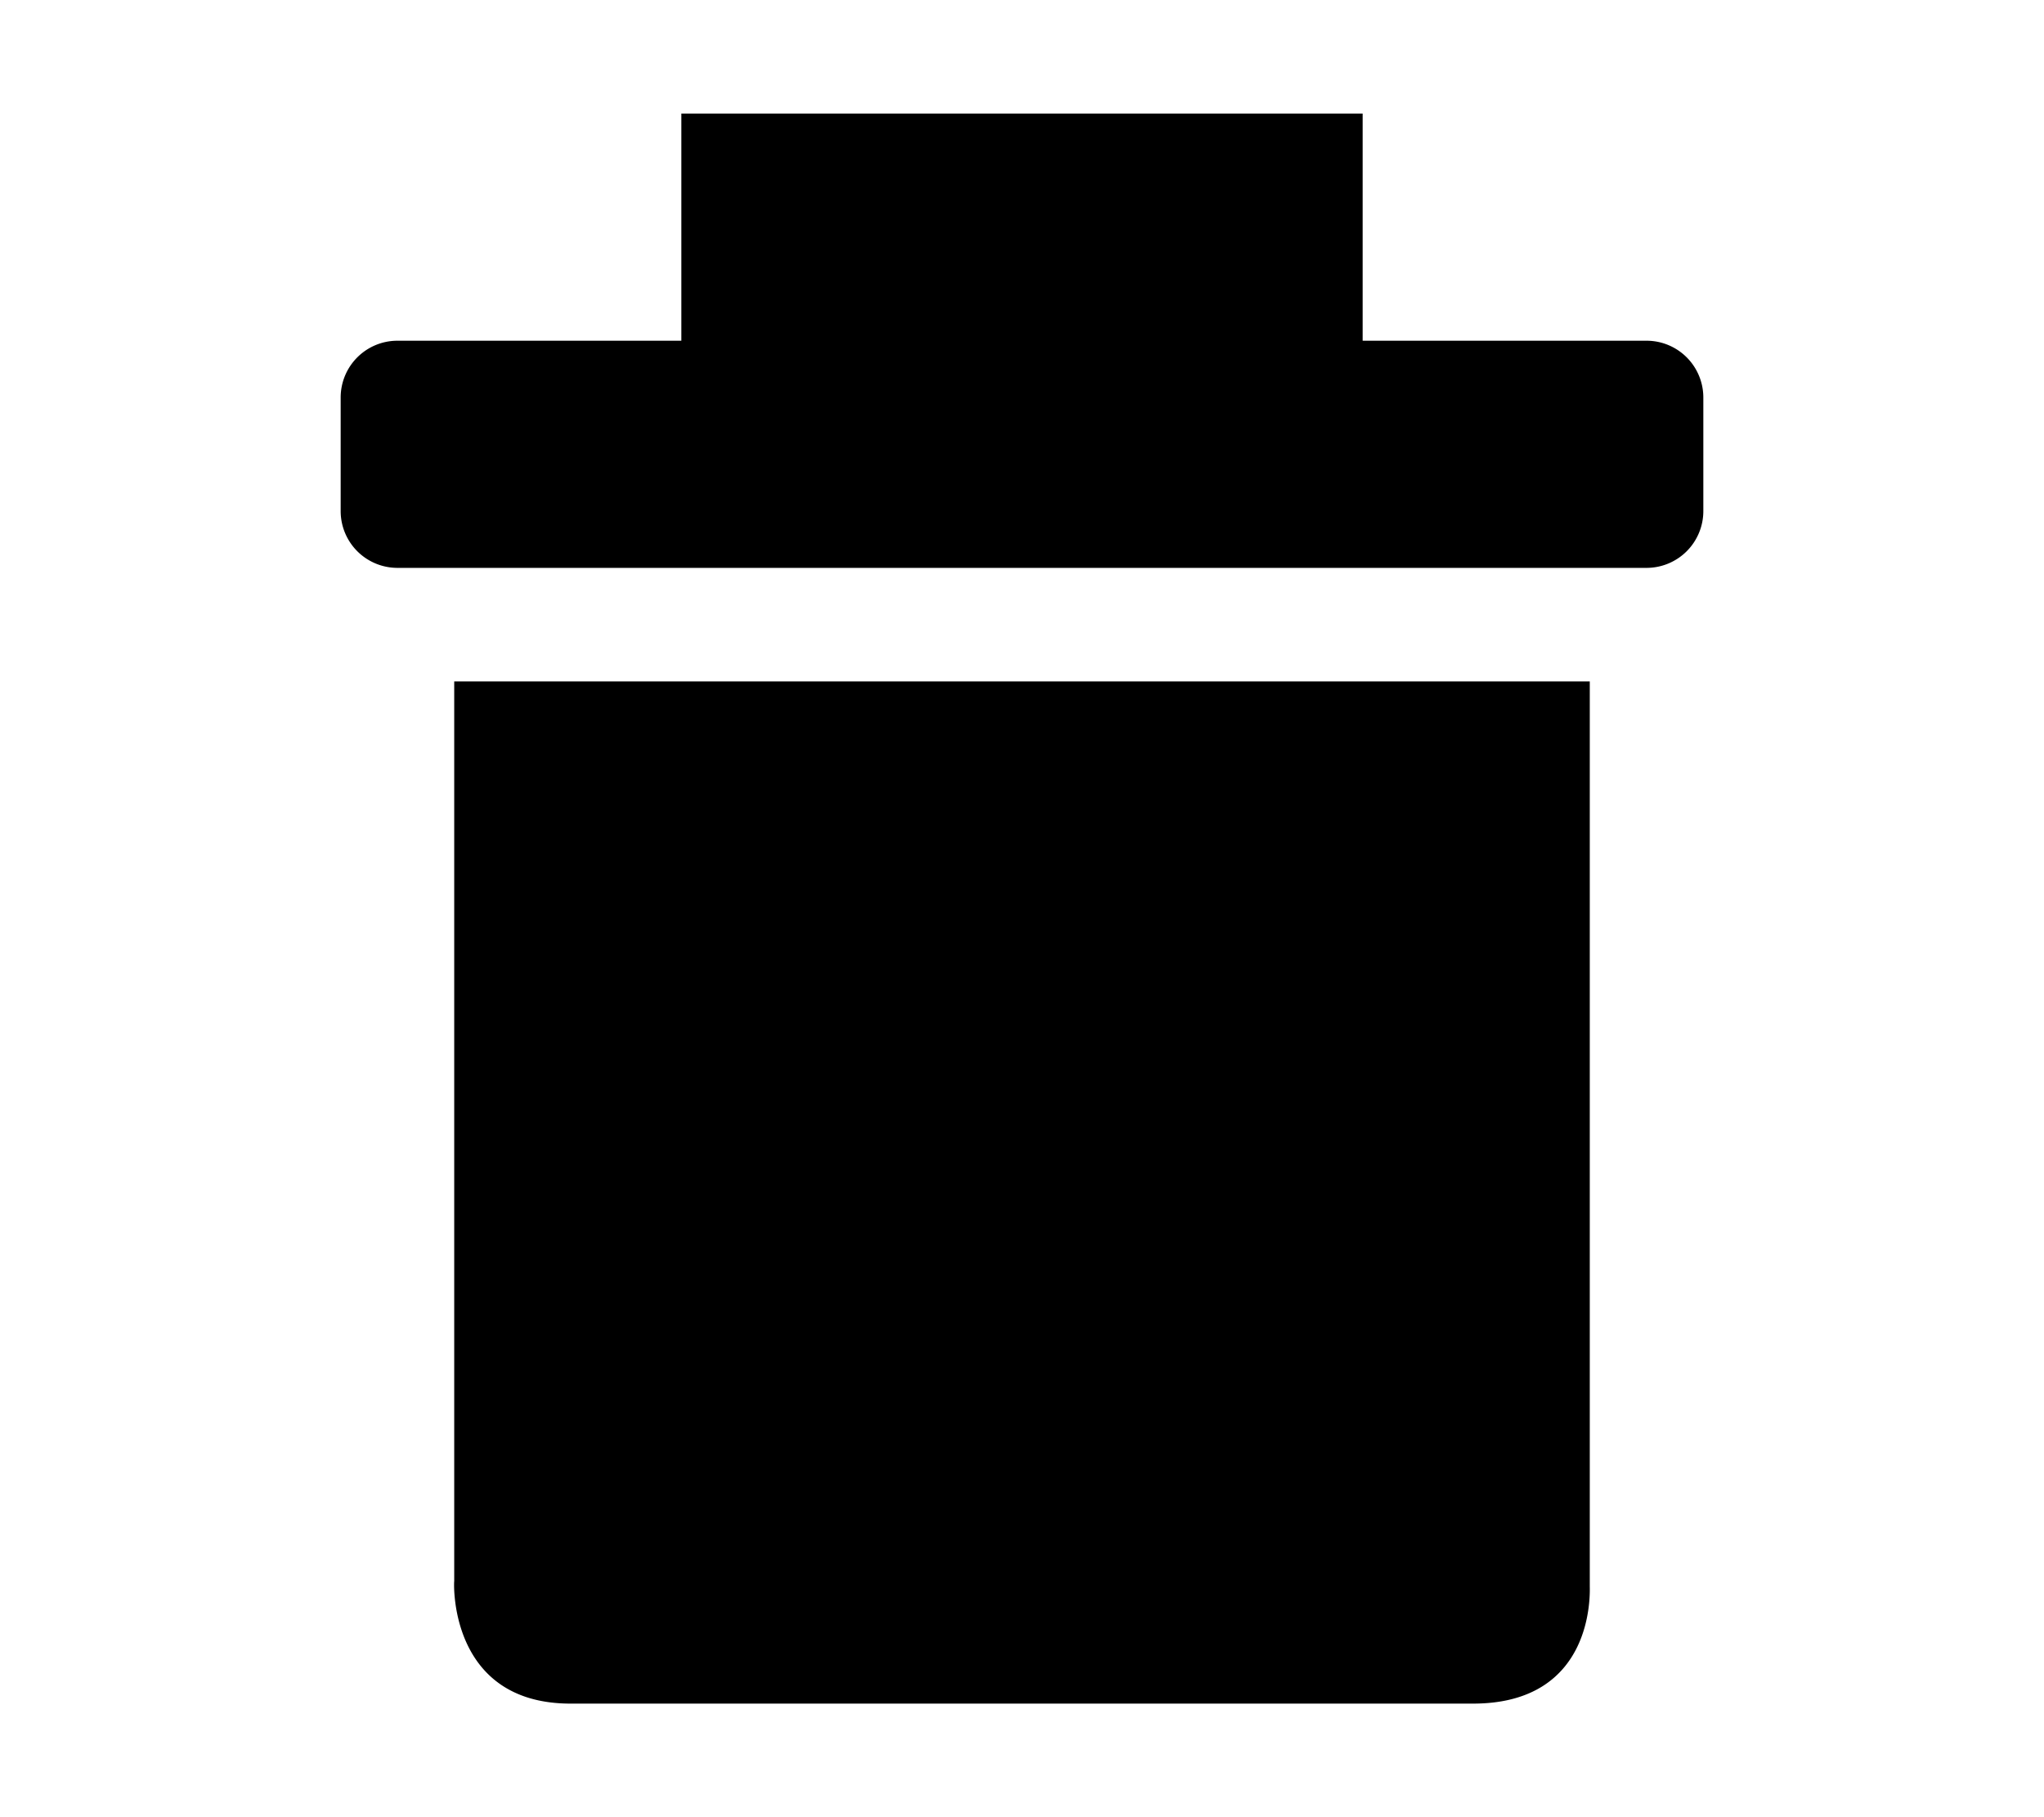 <svg xmlns="http://www.w3.org/2000/svg" width="18" height="16" viewBox="-3 0 18 16"><path d="M11.5 3H9V1H3v2H.5a.5.5 0 0 0-.5.5v1a.5.5 0 0 0 .5.5h11a.5.5 0 0 0 .5-.5v-1a.5.5 0 0 0-.5-.5zM11 6H1v7.925C1 13.873.922 15 2.024 15h7.948C11.047 15 11 14.017 11 13.965V6z"/></svg>